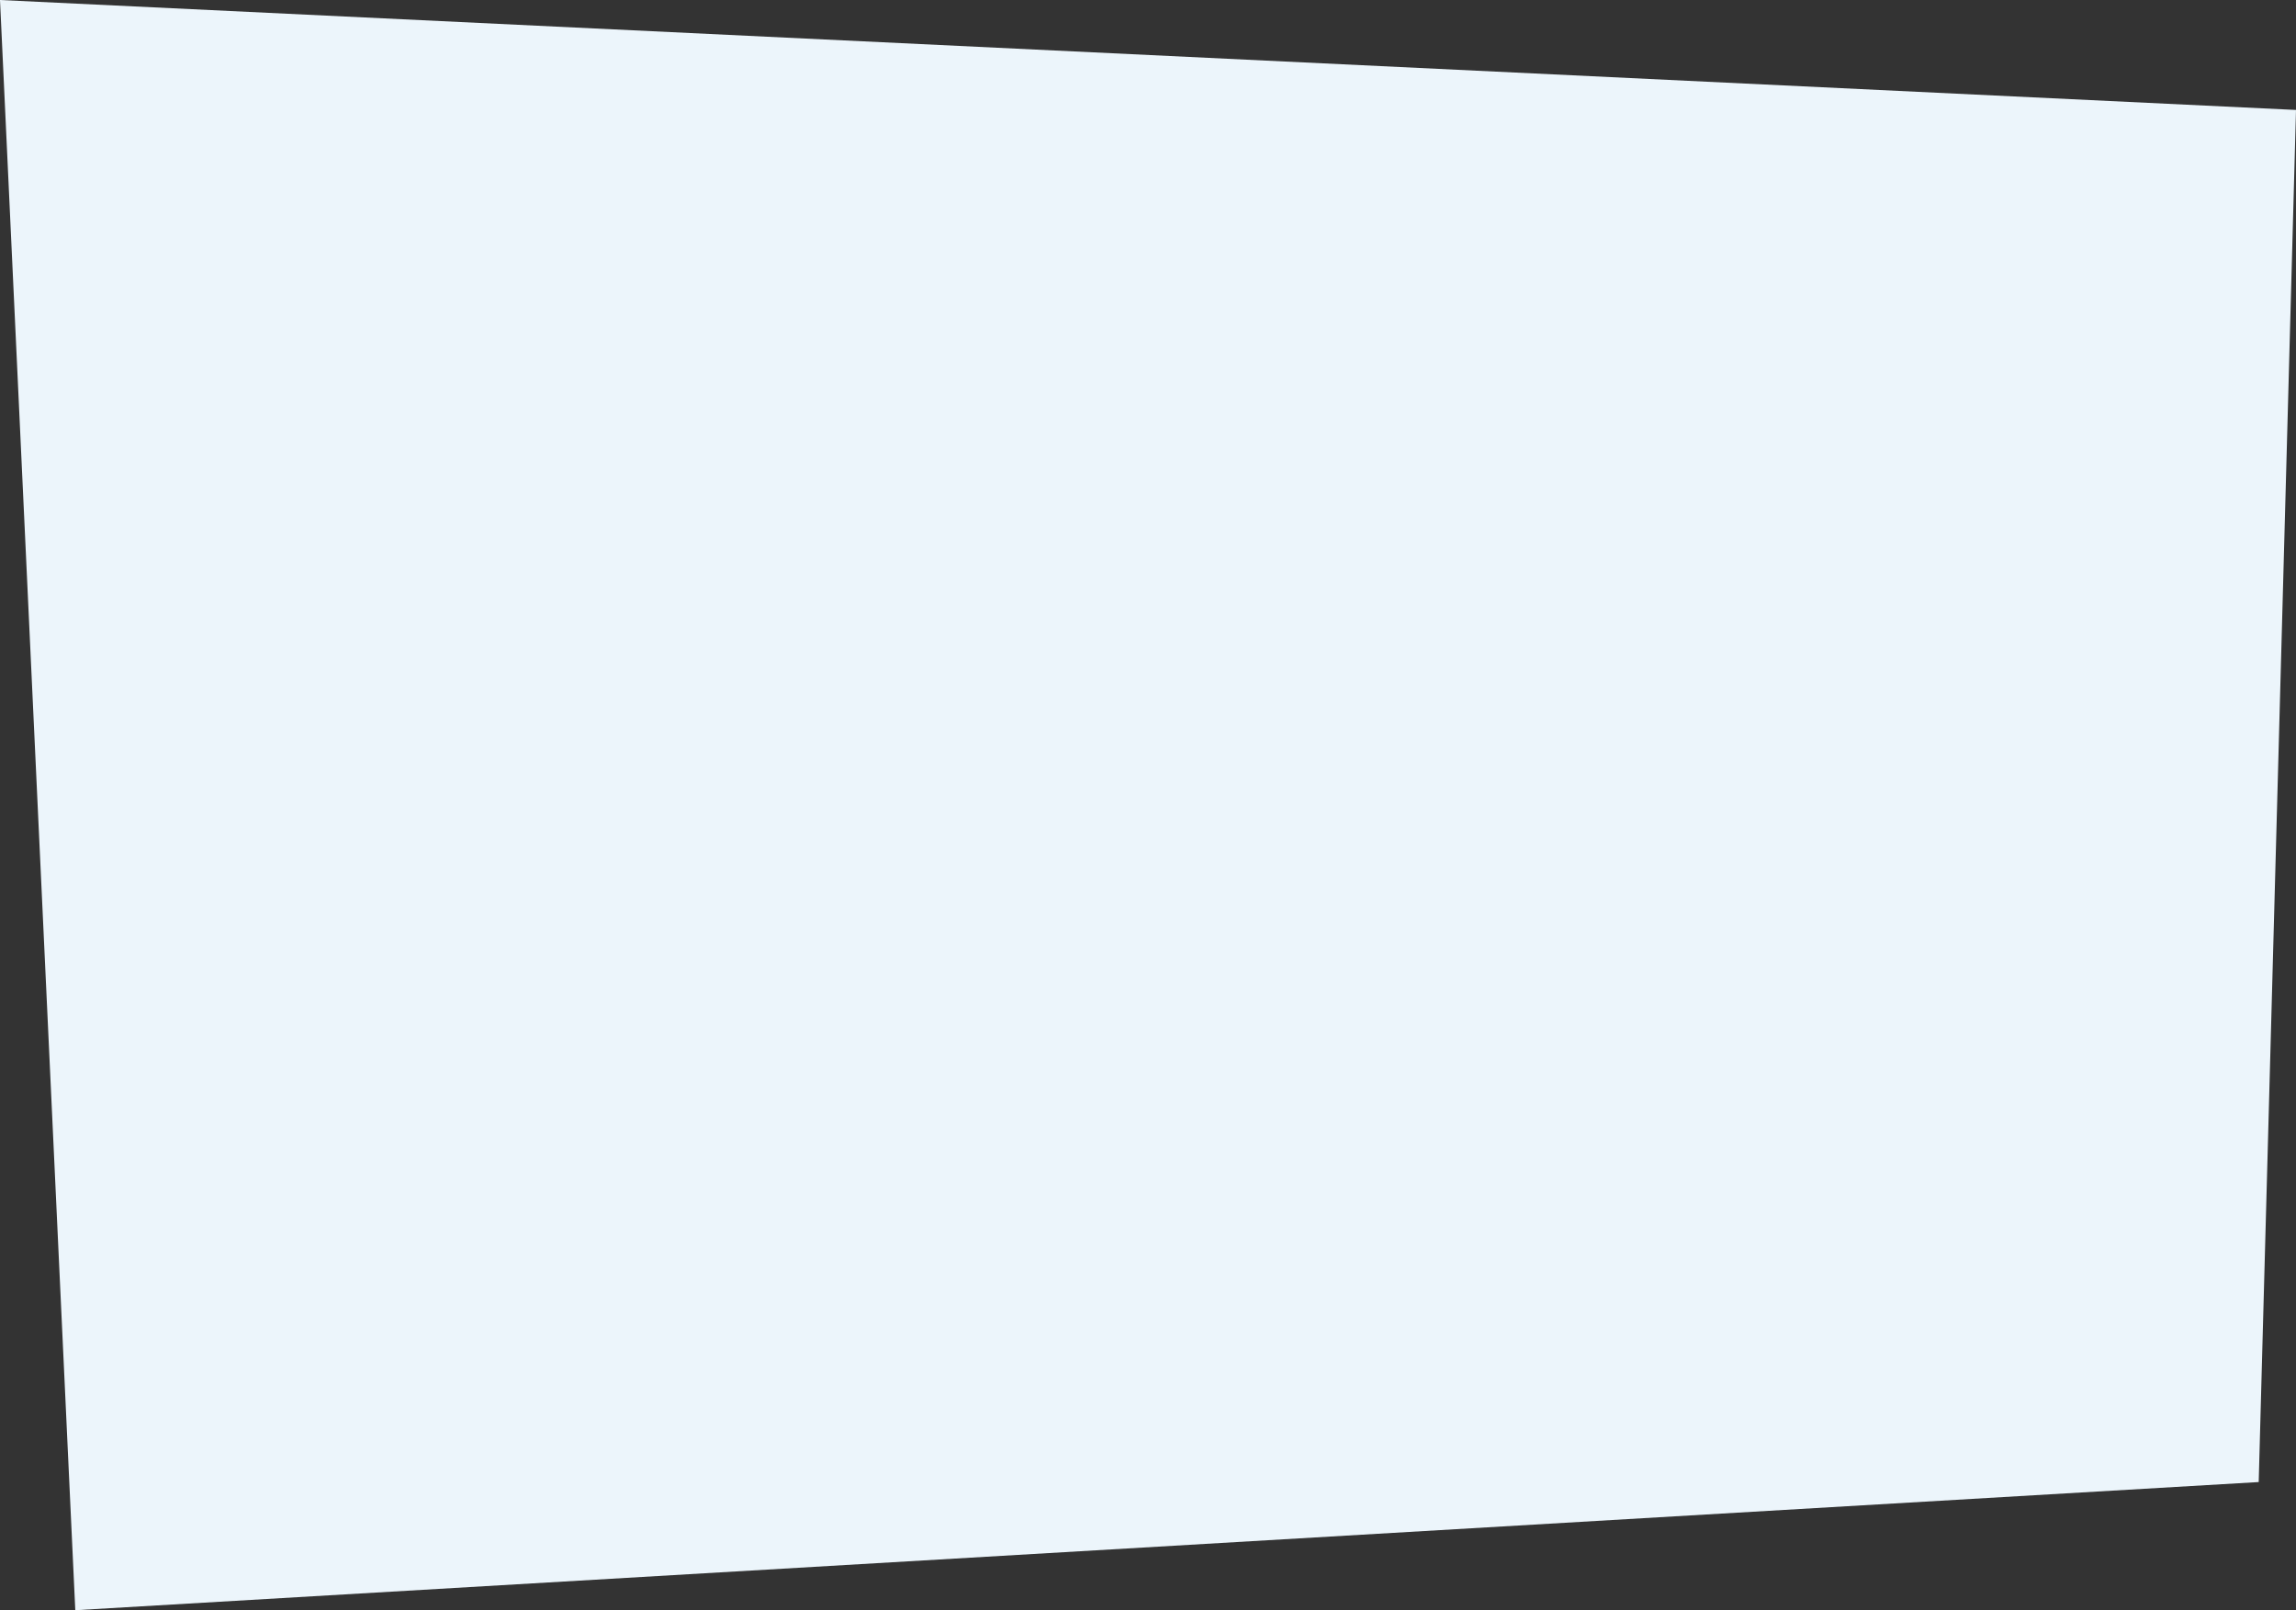 <?xml version="1.0" encoding="utf-8"?>
<!-- Generator: Adobe Illustrator 16.0.4, SVG Export Plug-In . SVG Version: 6.00 Build 0)  -->
<!DOCTYPE svg PUBLIC "-//W3C//DTD SVG 1.1//EN" "http://www.w3.org/Graphics/SVG/1.1/DTD/svg11.dtd">
<svg version="1.1" id="Layer_1" xmlns="http://www.w3.org/2000/svg" xmlns:xlink="http://www.w3.org/1999/xlink" x="0px" y="0px"
	 width="524.762px" height="368.01px" viewBox="0 0 524.762 368.01" enable-background="new 0 0 524.762 368.01"
	 xml:space="preserve">
<rect x="0" y="0" width="524.762" height="368.01" fill="#333333" stroke="none"/>
<polygon fill="#ECF5FB" points="516.238,338.721 17.208,368.01 0,0 524.762,25.129 "/>
</svg>

